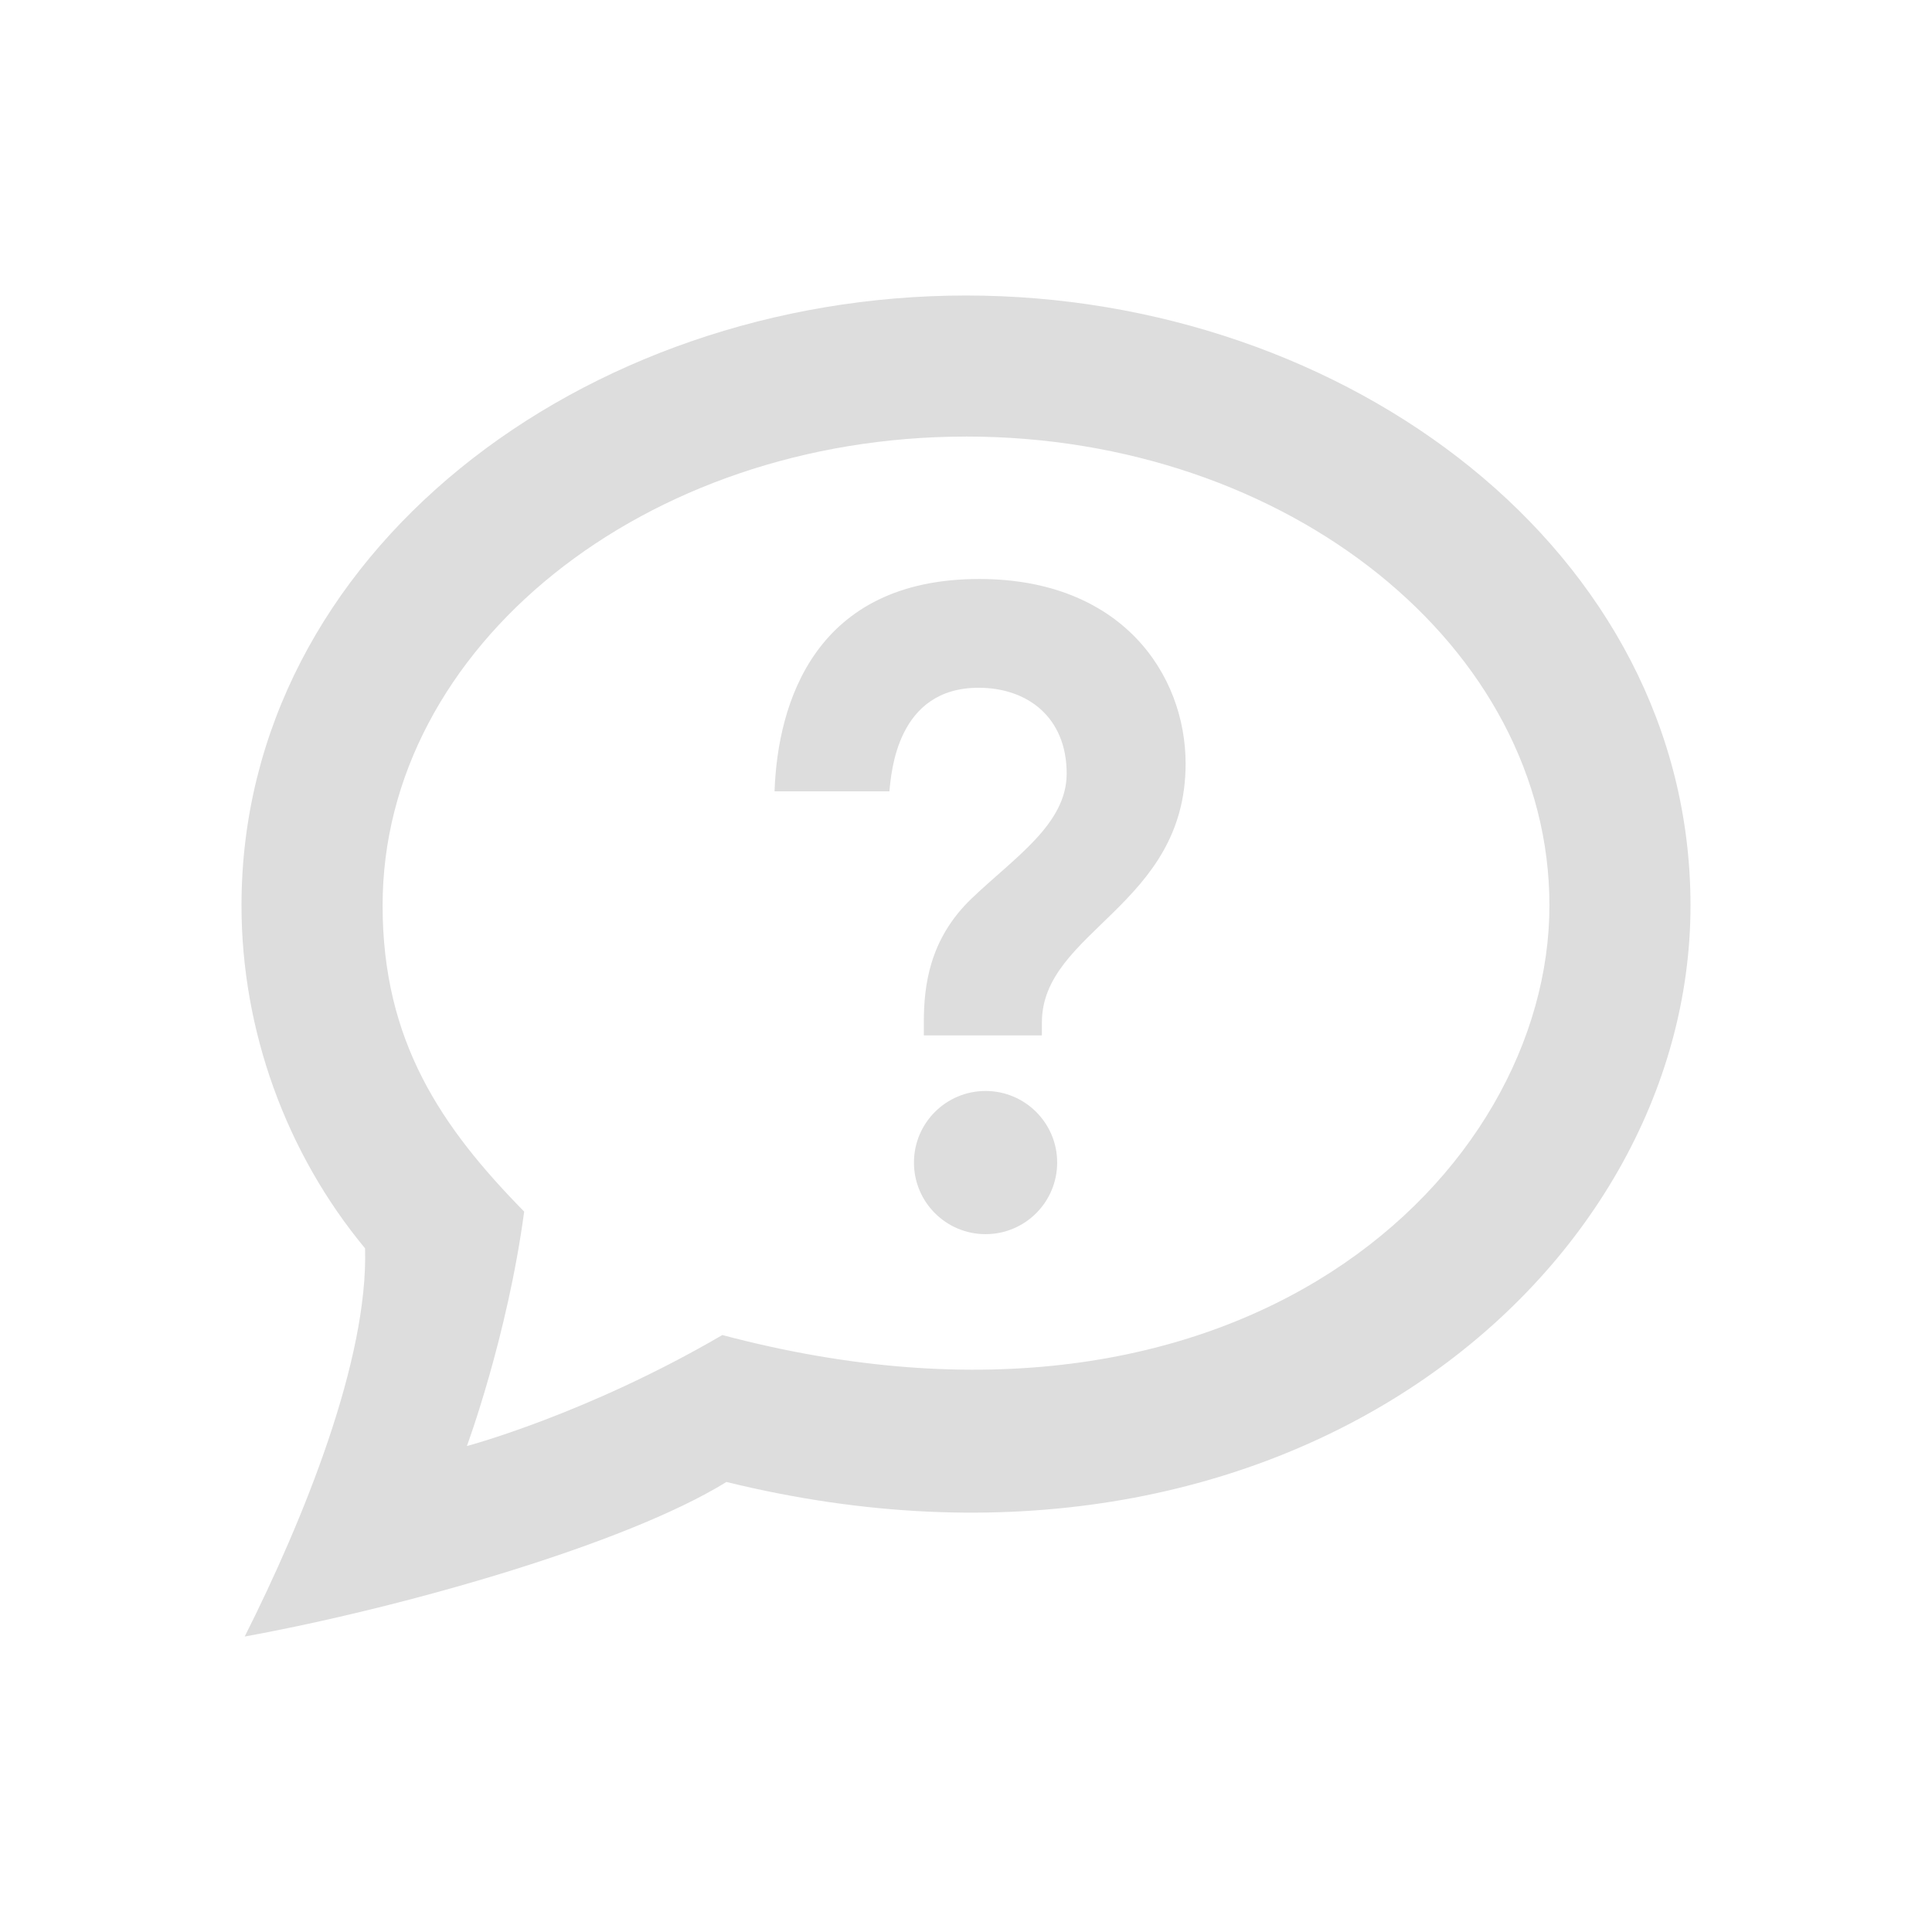 <?xml version="1.0" encoding="UTF-8" standalone="no"?>
<!-- The icon can be used freely in both personal and commercial projects with no attribution required, but always appreciated. 
You may NOT sub-license, resell, rent, redistribute or otherwise transfer the icon without express written permission from iconmonstr.com -->

<svg
   xmlns:dc="http://purl.org/dc/elements/1.1/"
   xmlns:cc="http://creativecommons.org/ns#"
   xmlns:rdf="http://www.w3.org/1999/02/22-rdf-syntax-ns#"
   xmlns:svg="http://www.w3.org/2000/svg"
   xmlns="http://www.w3.org/2000/svg"
   xmlns:sodipodi="http://sodipodi.sourceforge.net/DTD/sodipodi-0.dtd"
   xmlns:inkscape="http://www.inkscape.org/namespaces/inkscape"
   version="1.1"
   x="0px"
   y="0px"
   width="64"
   height="64"
   viewBox="0 0 64 64"
   enable-background="new 0 0 512 512"
   xml:space="preserve"
   id="svg8513"
   inkscape:version="0.48.2 r9819"
   sodipodi:docname="help.svg"><defs
   id="defs8518" /><sodipodi:namedview
   pagecolor="#ffffff"
   bordercolor="#666666"
   borderopacity="1"
   objecttolerance="10"
   gridtolerance="10"
   guidetolerance="10"
   inkscape:pageopacity="0"
   inkscape:pageshadow="2"
   inkscape:window-width="1436"
   inkscape:window-height="856"
   id="namedview8516"
   showgrid="false"
   inkscape:zoom="0.4609375"
   inkscape:cx="-130.16949"
   inkscape:cy="256"
   inkscape:window-x="4"
   inkscape:window-y="0"
   inkscape:window-maximized="1"
   inkscape:current-layer="svg8513" />

<path
   id="help-6-icon"
   d="m 32.648,40.883 c -1.31,0 -2.372,-1.062 -2.372,-2.372 0,-1.31 1.062,-2.371 2.372,-2.371 1.31,0 2.372,1.062 2.372,2.371 1.17e-4,1.31 -1.062,2.372 -2.372,2.372 z m 1.865,-7.011 v 0.427 c 0,0 -3.556,0 -3.91,0 v -0.427 c 0,-1.207 0.176,-2.756 1.578,-4.103 1.402,-1.347 3.154,-2.459 3.154,-4.142 0,-1.86 -1.291,-2.844 -2.918,-2.844 -2.712,0 -2.889,2.812 -2.956,3.432 h -3.803 c 0.101,-2.933 1.341,-7.035 6.782,-7.035 4.715,0 6.835,3.158 6.835,6.119 2.33e-4,4.713 -4.761,5.532 -4.761,8.572 z M 8.107,54.211 C 10.049,50.35 12.204,45.049 12.093,41.353 9.478,38.199 8,34.134 8,29.994 8,18.322 19.323,9.789 32,9.789 c 12.598,0 24,8.47 24,20.206 0,12.221 -13.464,23.633 -31.936,19.097 -3.355,2.074 -10.753,4.171 -15.957,5.12 z M 32,14.462 c -10.657,0 -19.326,6.968 -19.326,15.532 0,4.506 1.945,7.344 4.69,10.142 -0.558,4.155 -1.898,7.766 -1.898,7.766 0,0 3.961,-1.049 8.462,-3.677 17.22,4.566 27.399,-5.37 27.399,-14.232 0,-8.564 -8.67,-15.532 -19.326,-15.532 z"
   inkscape:connector-curvature="0"
   style="fill:#dddddd;fill-opacity:1" />

</svg>